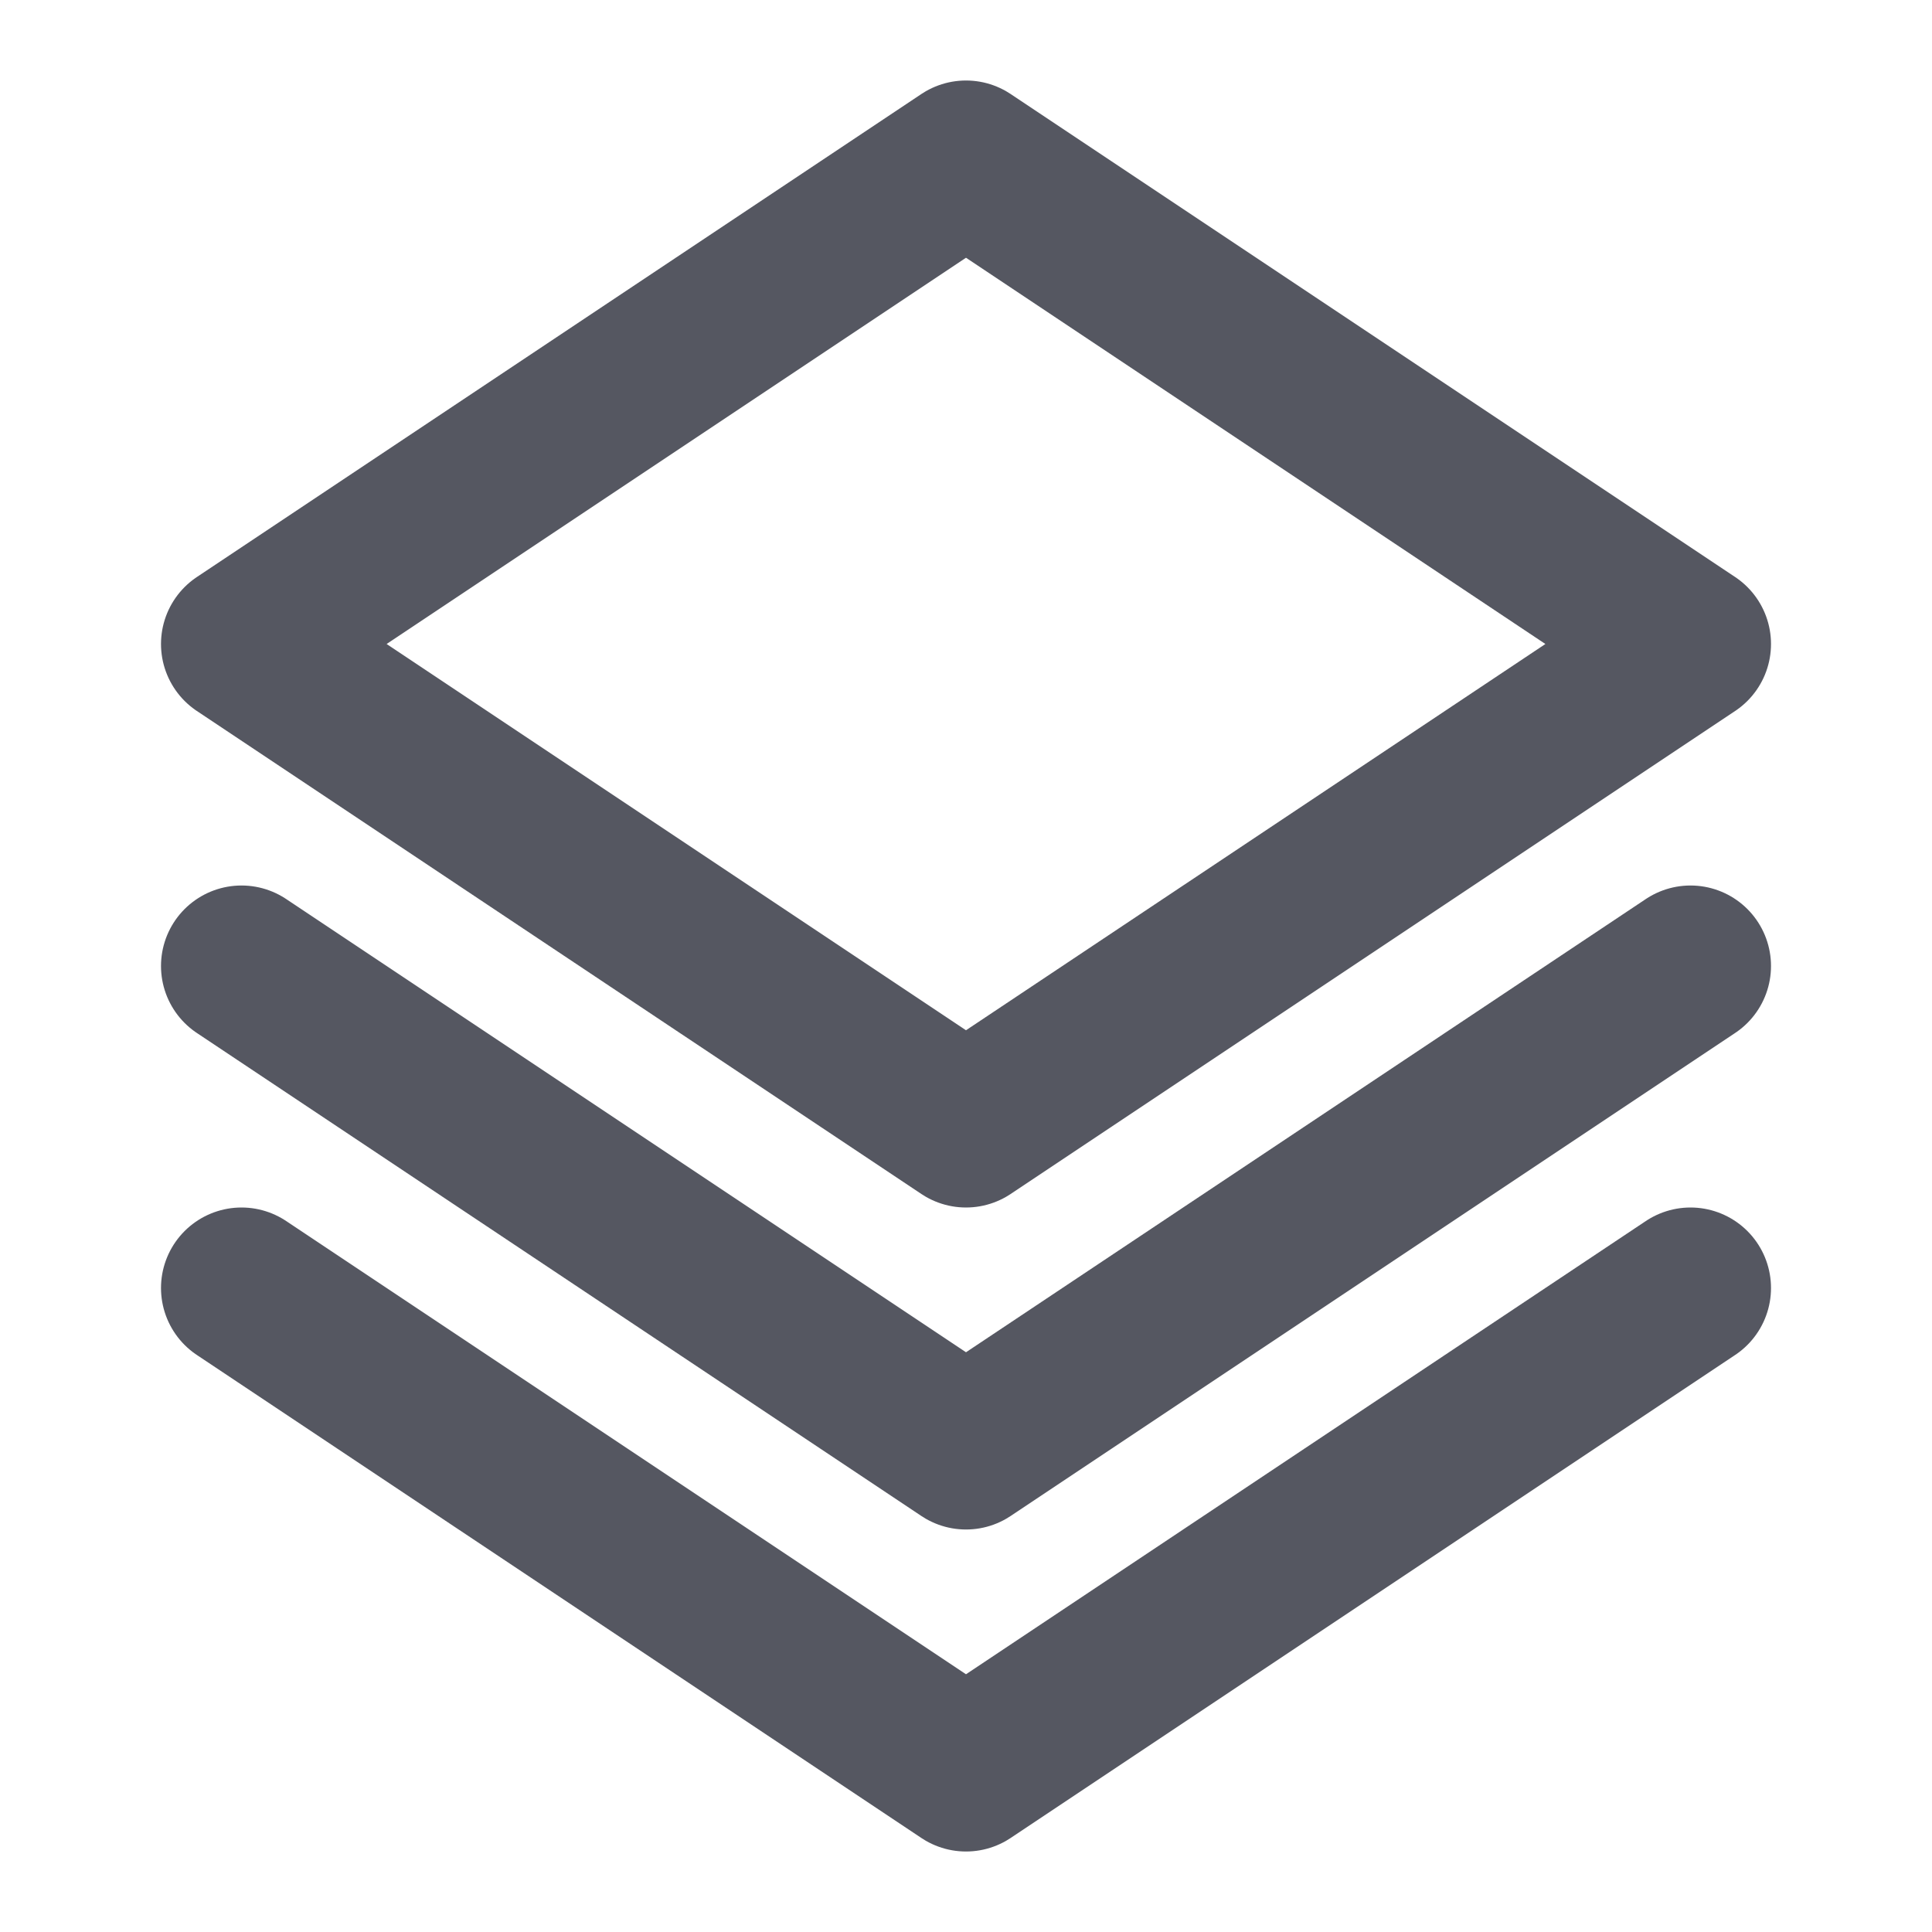 <svg width="24" height="24" fill="none" xmlns="http://www.w3.org/2000/svg"><path d="m21 12-9 6-9-6m18 4-9 6-9-6m18-8-9 6-9-6 9-6 9 6Z" stroke="#555761" stroke-width="2" stroke-linecap="round" stroke-linejoin="round"/></svg>